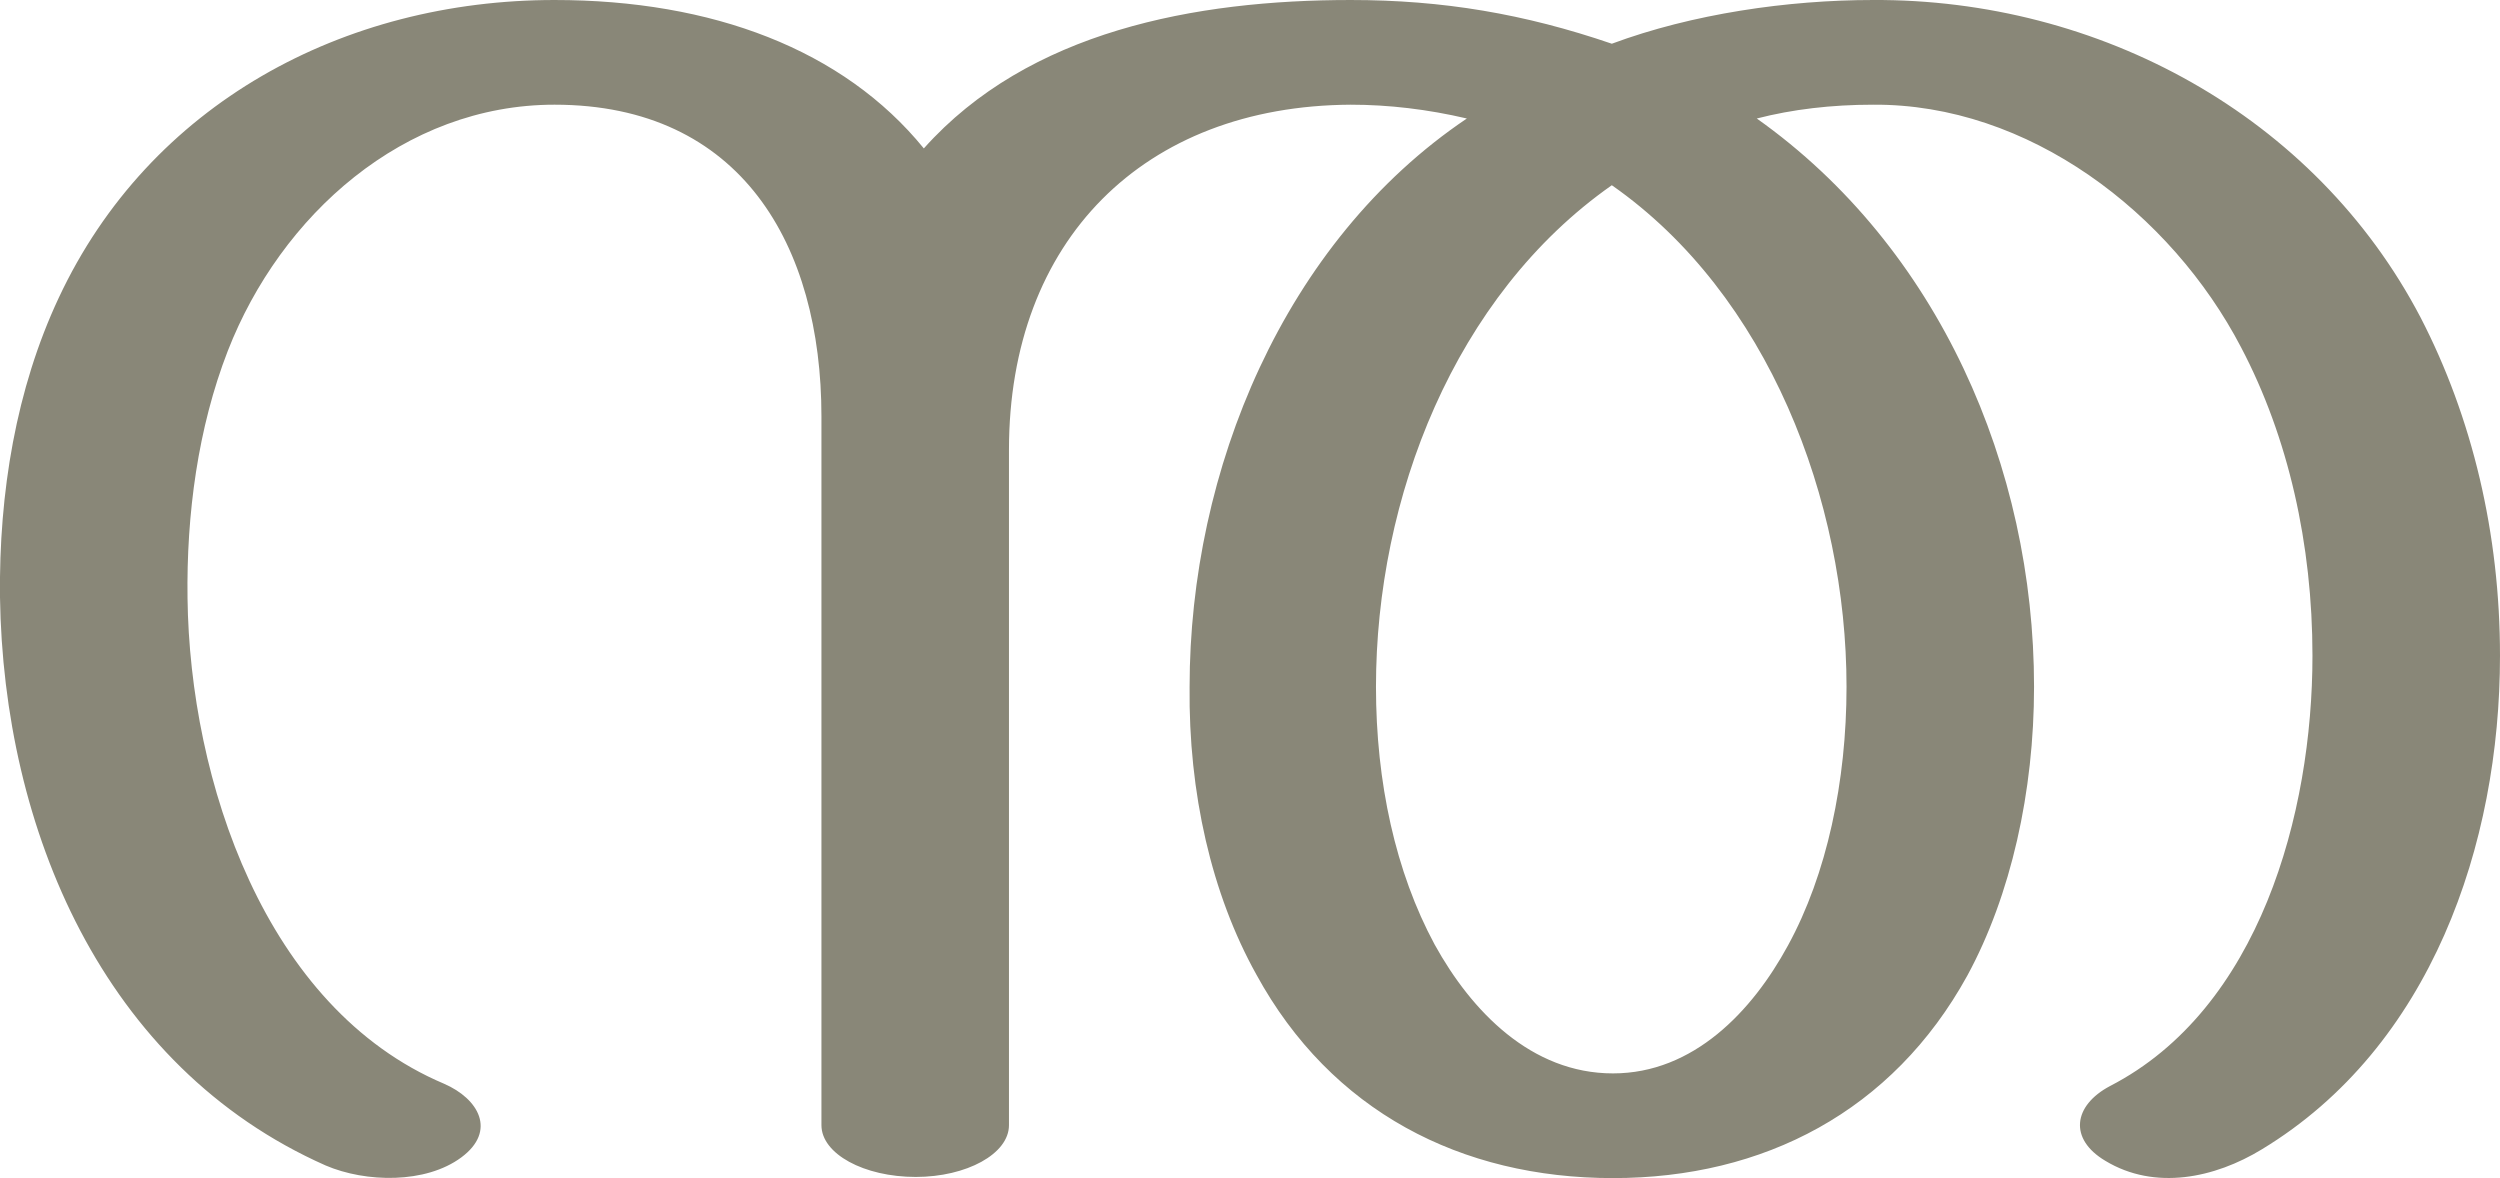 <?xml version="1.0" encoding="UTF-8"?>
<!DOCTYPE svg PUBLIC "-//W3C//DTD SVG 1.1//EN" "http://www.w3.org/Graphics/SVG/1.1/DTD/svg11.dtd">
<!-- Creator: CorelDRAW X8 -->
<svg xmlns="http://www.w3.org/2000/svg" xml:space="preserve" width="2173px" height="1024px" version="1.1" style="shape-rendering:geometricPrecision; text-rendering:geometricPrecision; image-rendering:optimizeQuality; fill-rule:evenodd; clip-rule:evenodd"
viewBox="0 0 2173 1024"
 xmlns:xlink="http://www.w3.org/1999/xlink">
 <defs>
  <style type="text/css">
   <![CDATA[
    .fil0 {fill:#898778;fill-rule:nonzero}
   ]]>
  </style>
 </defs>
 <g id="Layer_x0020_1">
  <path class="fil0" d="M386 942c-156,-66 -221,-264 -223,-422 -1,-73 9,-148 35,-215 46,-118 153,-214 284,-214 162,0 232,122 232,271l0 616c0,25 37,45 82,45 44,0 81,-20 81,-45l0 -587c0,-182 117,-299 297,-300 33,0 67,4 101,12 -159,107 -241,306 -241,494 -1,92 19,180 58,250 65,119 178,177 310,177 131,0 243,-58 308,-176 38,-70 58,-160 58,-251 0,-191 -83,-382 -241,-494 31,-8 65,-12 101,-12 135,-1 259,94 320,211 41,78 62,171 62,268 0,137 -46,307 -176,374 -32,17 -36,46 -4,65 43,26 95,15 136,-10 147,-89 207,-265 207,-429 0,-106 -24,-207 -69,-294 -92,-176 -280,-277 -476,-276 -74,0 -157,12 -227,38 -76,-26 -147,-38 -227,-38 -135,0 -280,27 -371,129 -70,-86 -184,-129 -321,-129 -183,0 -352,90 -431,259 -37,79 -52,169 -51,260 3,201 89,408 283,494 35,15 87,16 118,-7 31,-23 15,-51 -15,-64zm1015 -781c136,95 204,274 204,436 0,82 -17,163 -51,225 -31,57 -82,111 -152,111 -71,0 -123,-54 -155,-112 -34,-63 -51,-141 -51,-224 0,-164 68,-340 205,-436z"/>
 </g>
</svg>
